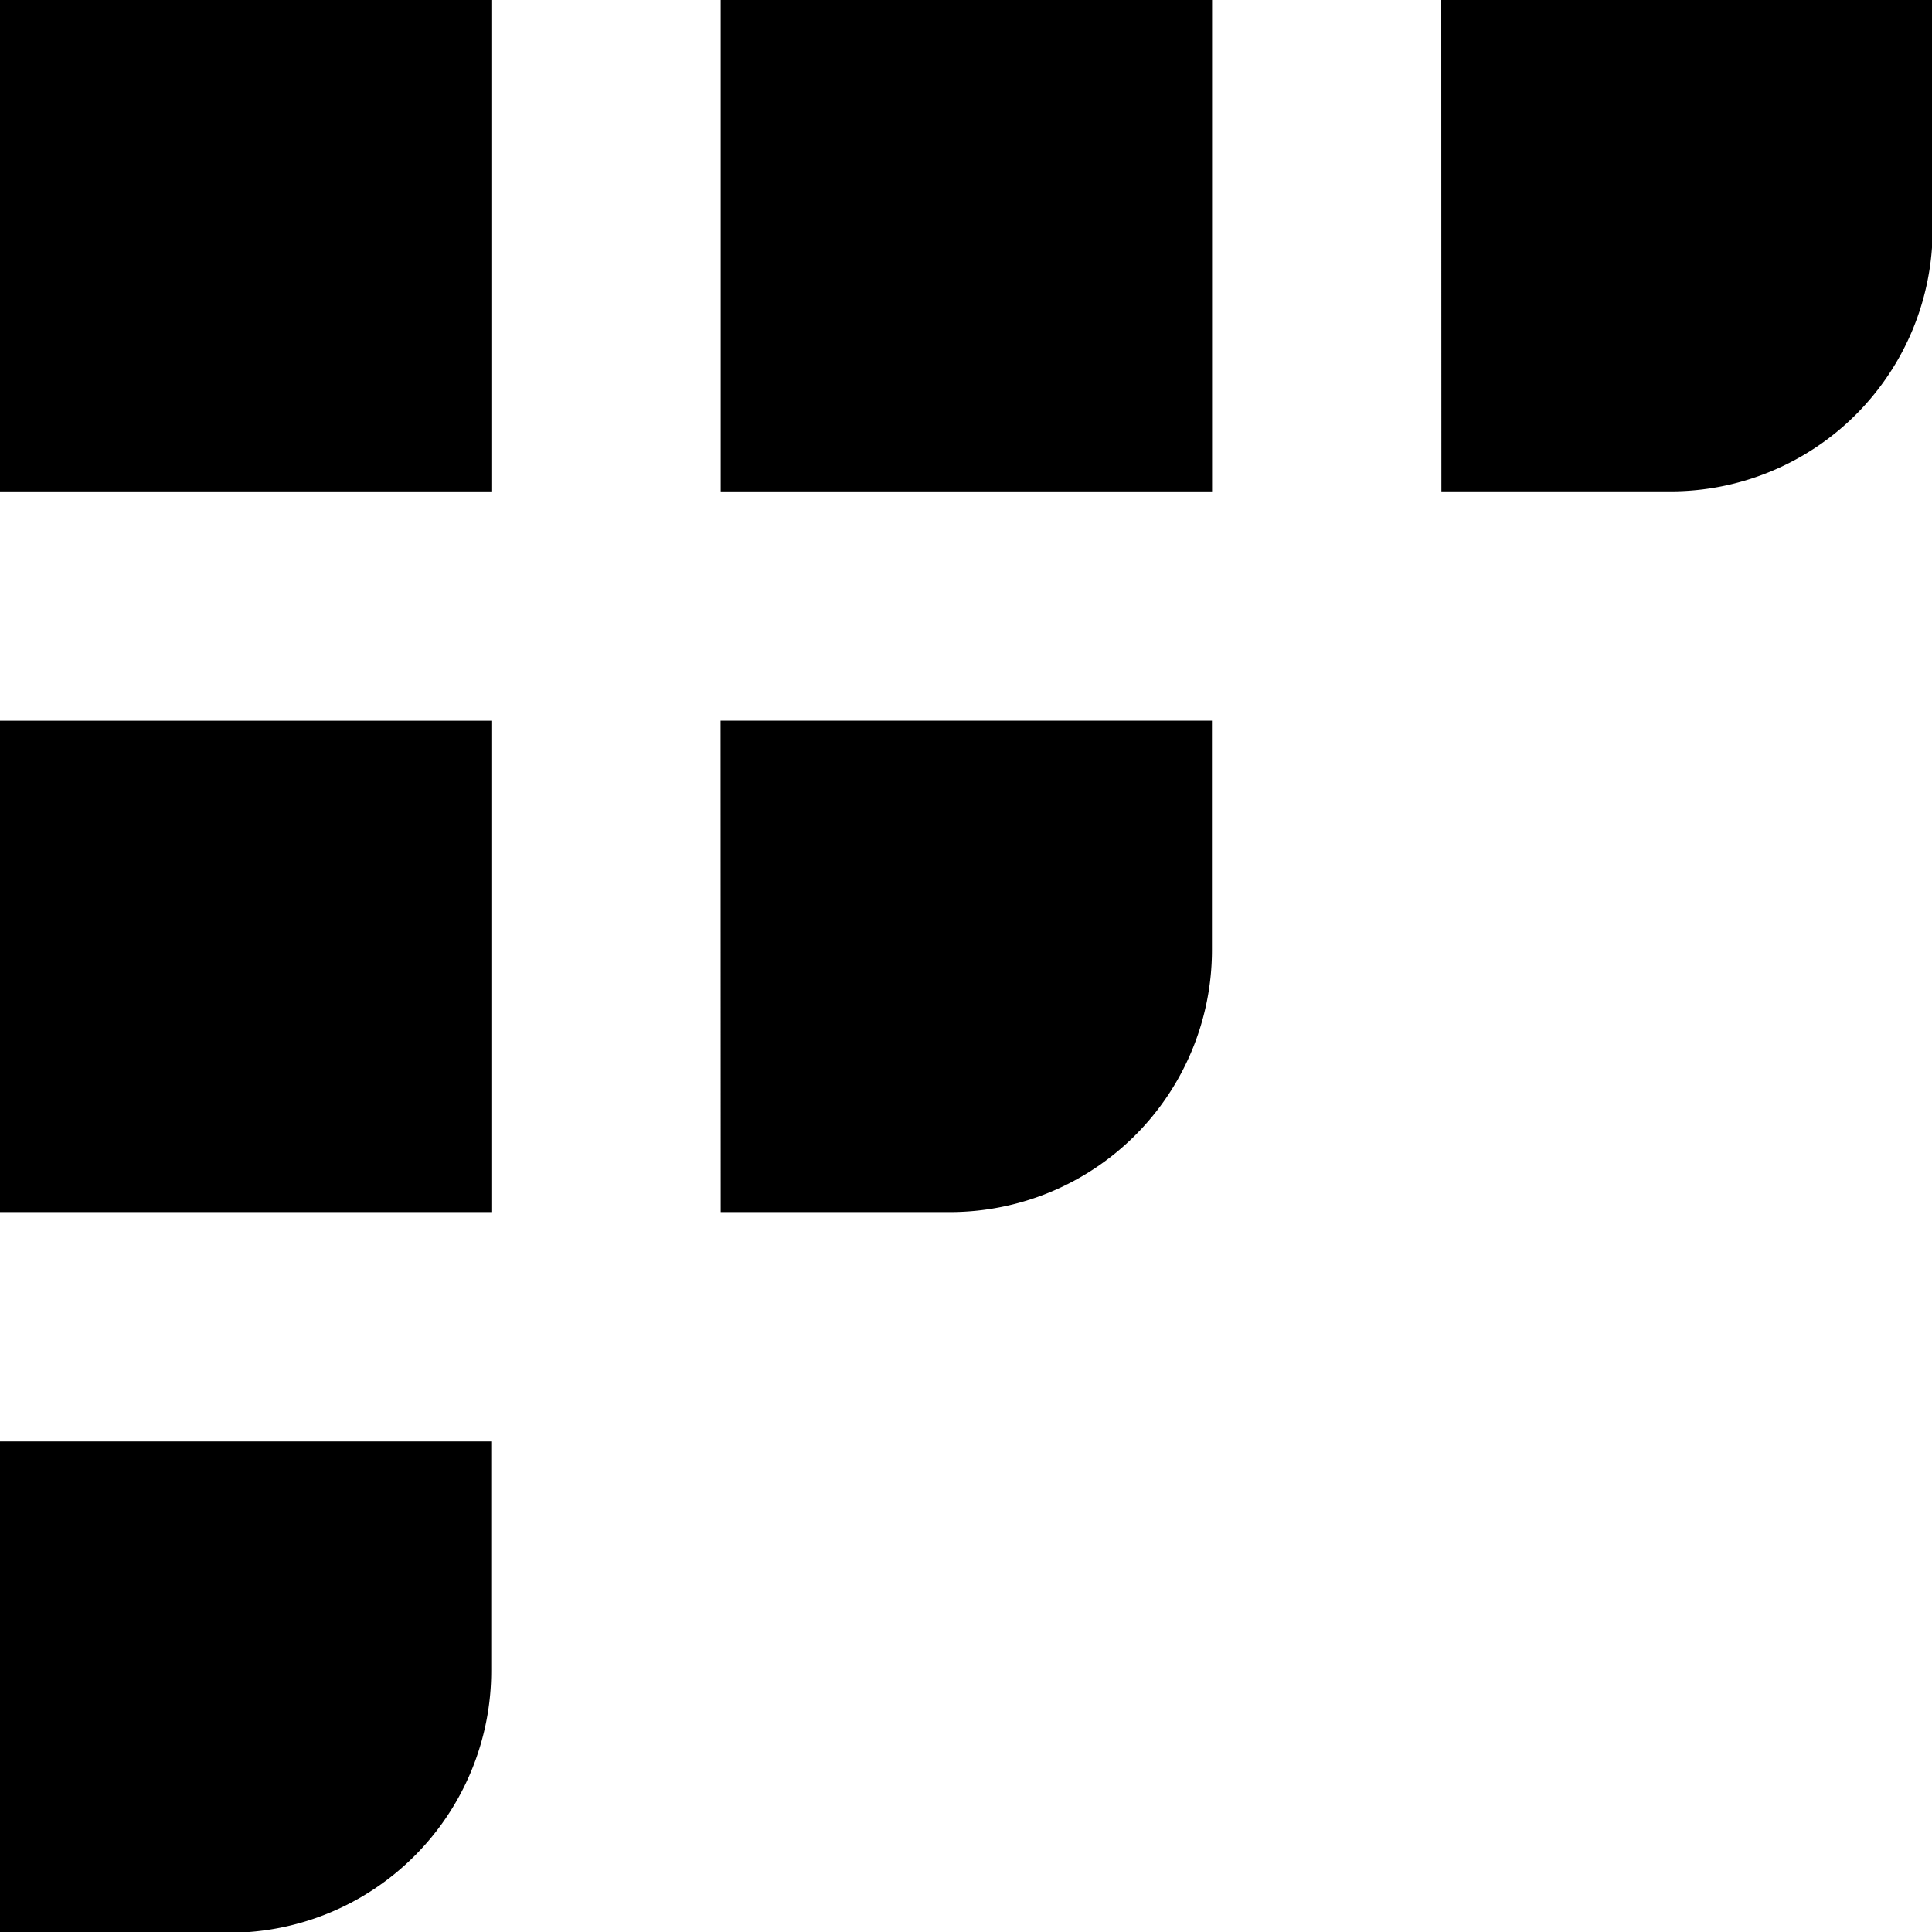 <svg xmlns="http://www.w3.org/2000/svg" width="30" height="30" viewBox="0 0 30 30">
  <g data-name="Group 81">
    <path data-name="Rectangle 101" d="M0 0h7.63v7.63H0z"/>
    <path data-name="Rectangle 102" d="M11.191 0h7.63v7.63h-7.63z"/>
    <path data-name="Path 78" d="M22.382 7.63h3.559a4.07 4.07 0 0 0 4.069-4.07V-.001h-7.63Z"/>
    <path data-name="Rectangle 103" d="M0 11.191h7.63v7.63H0z"/>
    <path data-name="Path 79" d="M11.191 18.821h3.559a4.07 4.07 0 0 0 4.069-4.07V11.19h-7.63Z"/>
    <path data-name="Path 80" d="M0 30.012h3.559a4.07 4.07 0 0 0 4.069-4.069v-3.561h-7.63Z"/>
  </g>
</svg>
